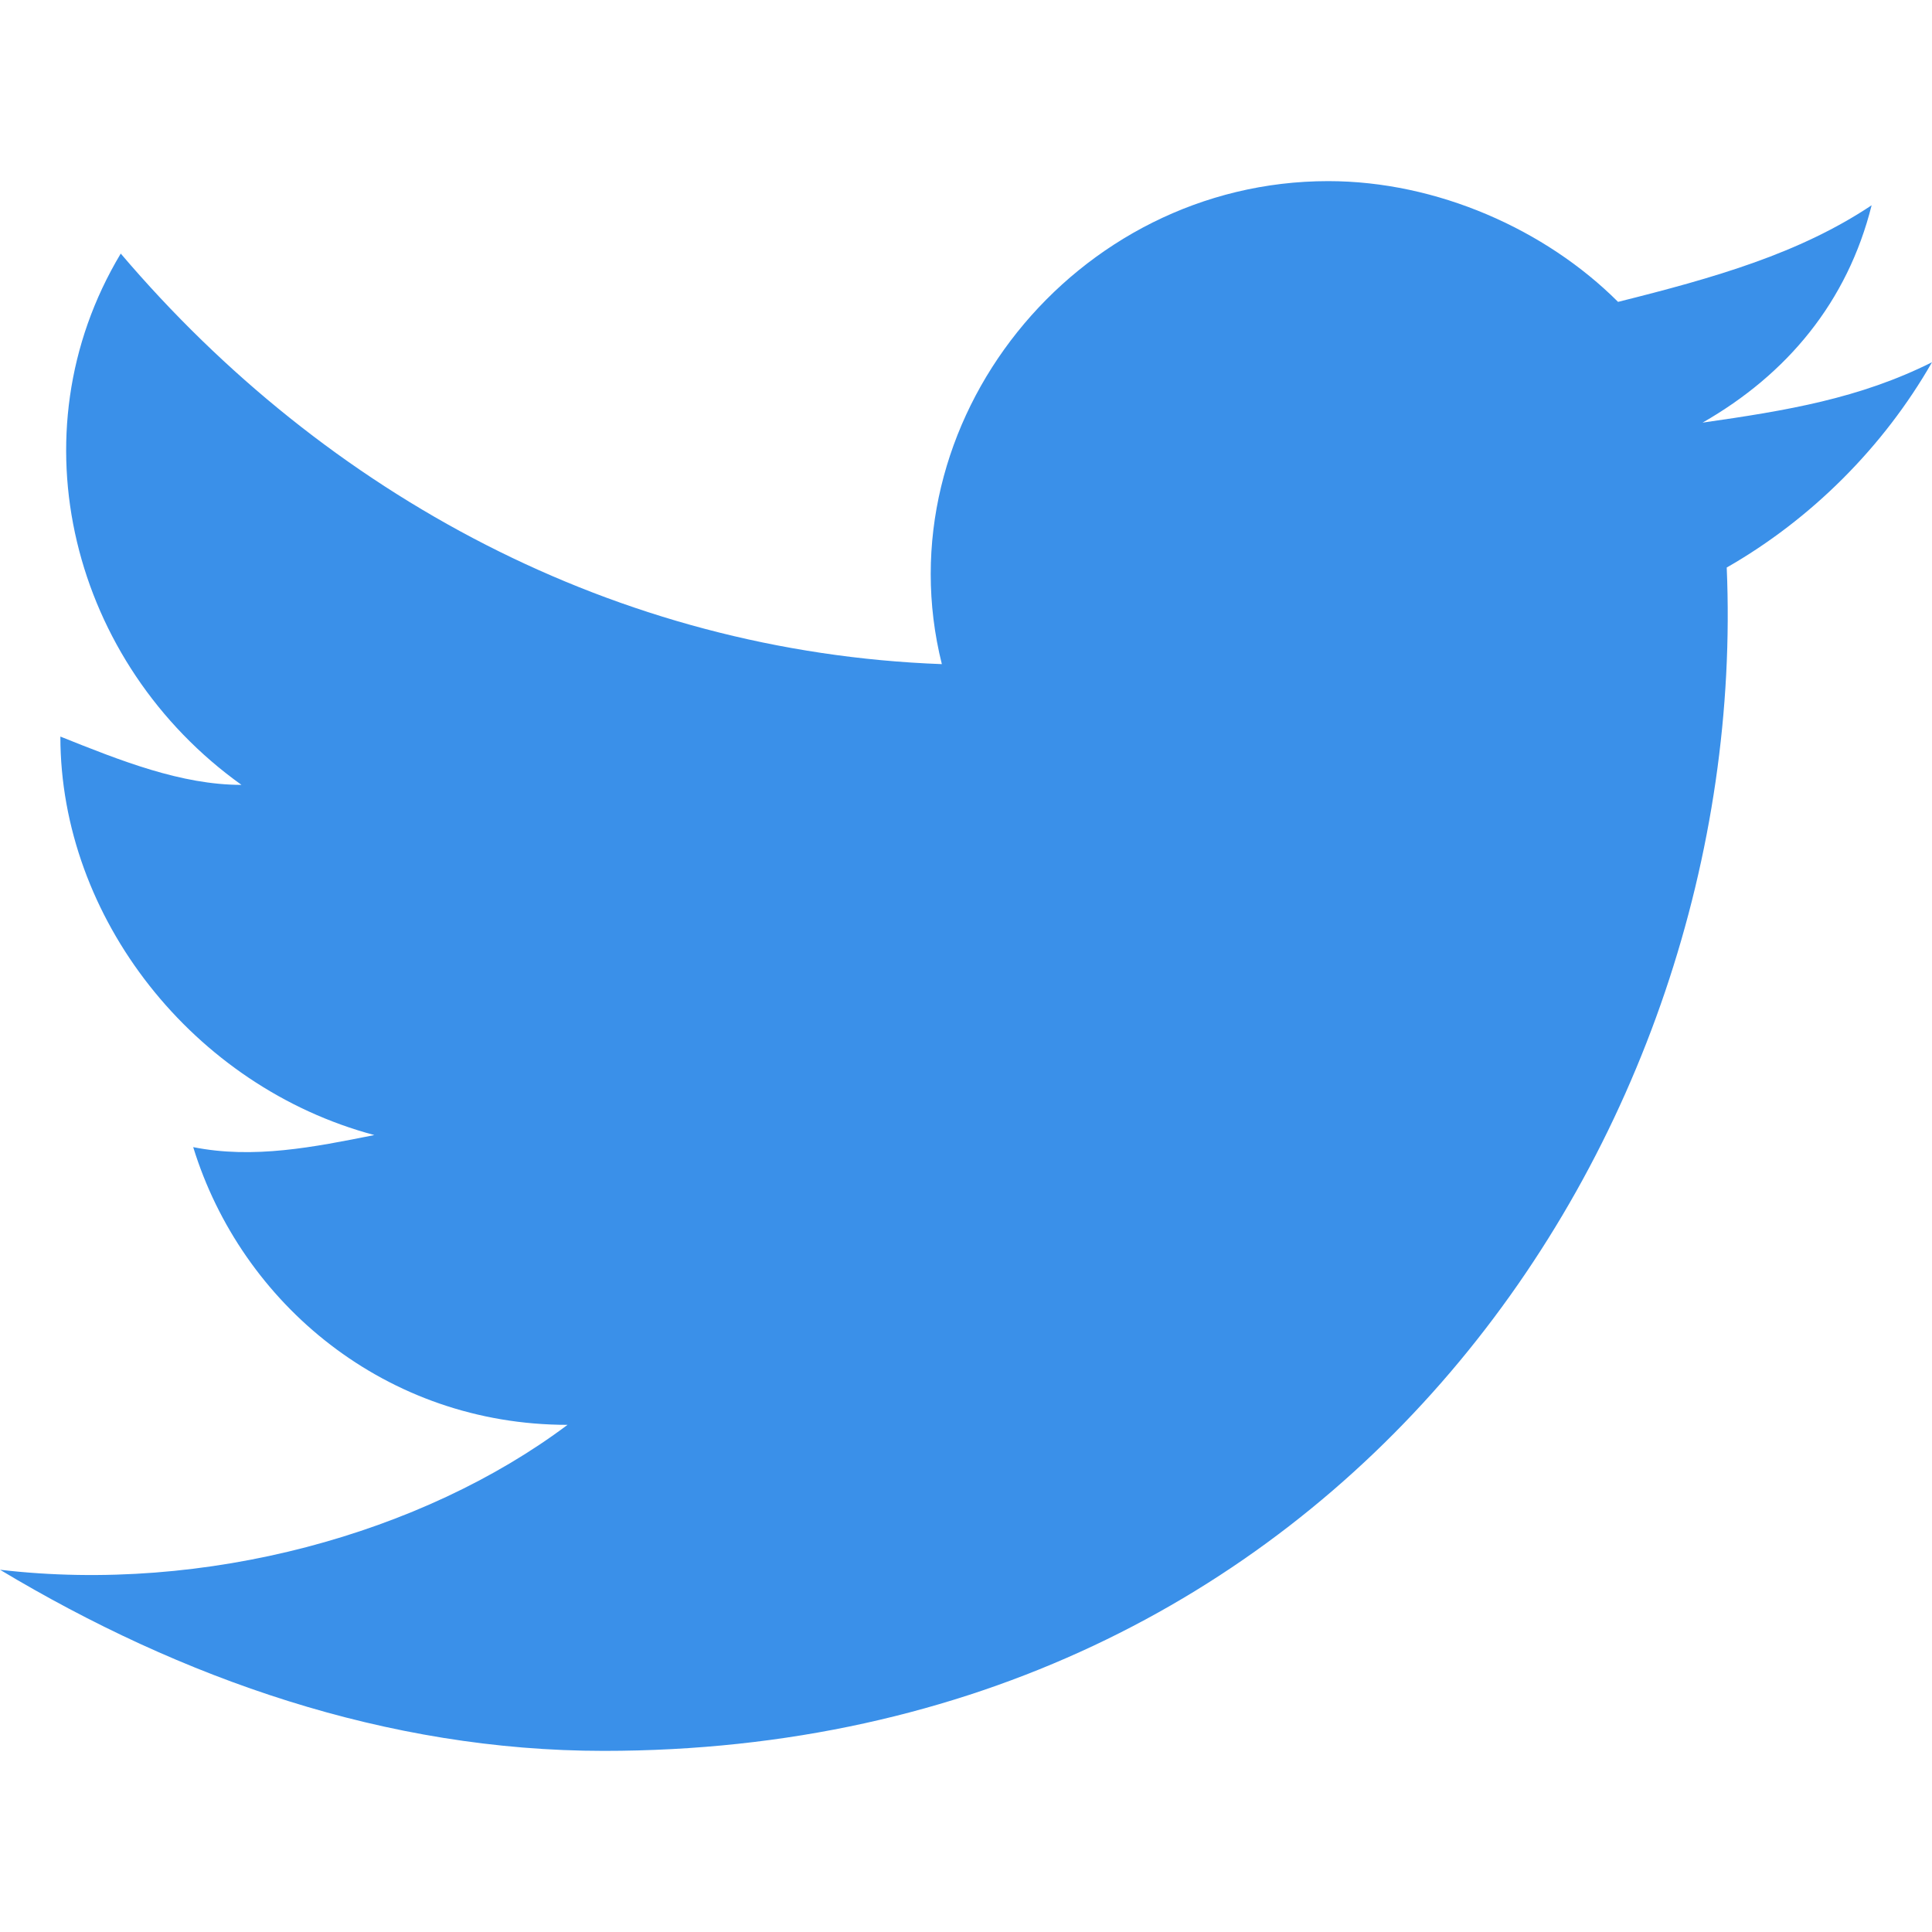 <svg width="24" height="24" viewBox="0 0 24 24" fill="none" xmlns="http://www.w3.org/2000/svg">
  <path
    d="M24 4.5C23.1 4.95 22.2 5.1 21.15 5.25C22.2 4.65 22.95 3.75 23.25 2.55C22.35 3.15 21.3 3.45 20.1 3.75C19.2 2.85 17.85 2.25 16.5 2.25C13.35 2.25 10.95 5.25 11.7 8.25C7.65 8.1 4.05 6.15 1.5 3.15C0.15 5.4 0.9 8.25 3 9.75C2.25 9.75 1.5 9.45 0.75 9.15C0.75 11.4 2.4 13.5 4.65 14.1C3.9 14.25 3.15 14.4 2.4 14.25C3 16.2 4.8 17.7 7.05 17.7C5.25 19.05 2.55 19.8 0 19.5C2.25 20.85 4.8 21.75 7.5 21.75C16.65 21.75 21.75 14.1 21.45 7.05C22.5 6.45 23.4 5.55 24 4.5Z"
    fill="#3A90E9" />
</svg>